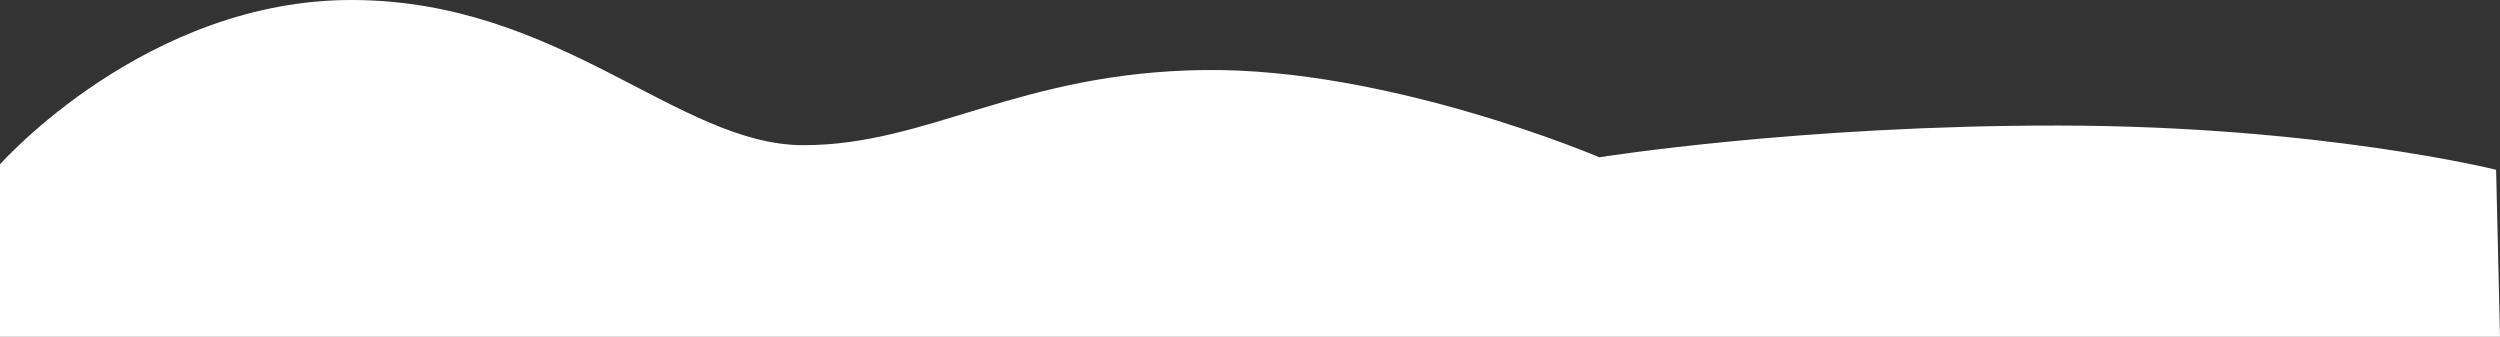 <svg xmlns="http://www.w3.org/2000/svg" width="1921.281" height="258.812" viewBox="0 0 1921.281 258.812">
  <rect x="0" y="0" width="1921.281" height="258.812" fill="#333333" stroke="none"/>
  <path id="Path_10476" data-name="Path 10476" d="M2173,3639.273s112.456-127.175,271.734-126.3,249.717,111.573,345.75,111.573,165.266-55.93,307.891-57.75,303.742,67.055,303.742,67.055,154-24.687,353.8-24.391,335.367,33.969,335.367,33.969l3,128.352H2173Z" transform="translate(-2173 -3512.969)" fill="#fff"/>
</svg>

